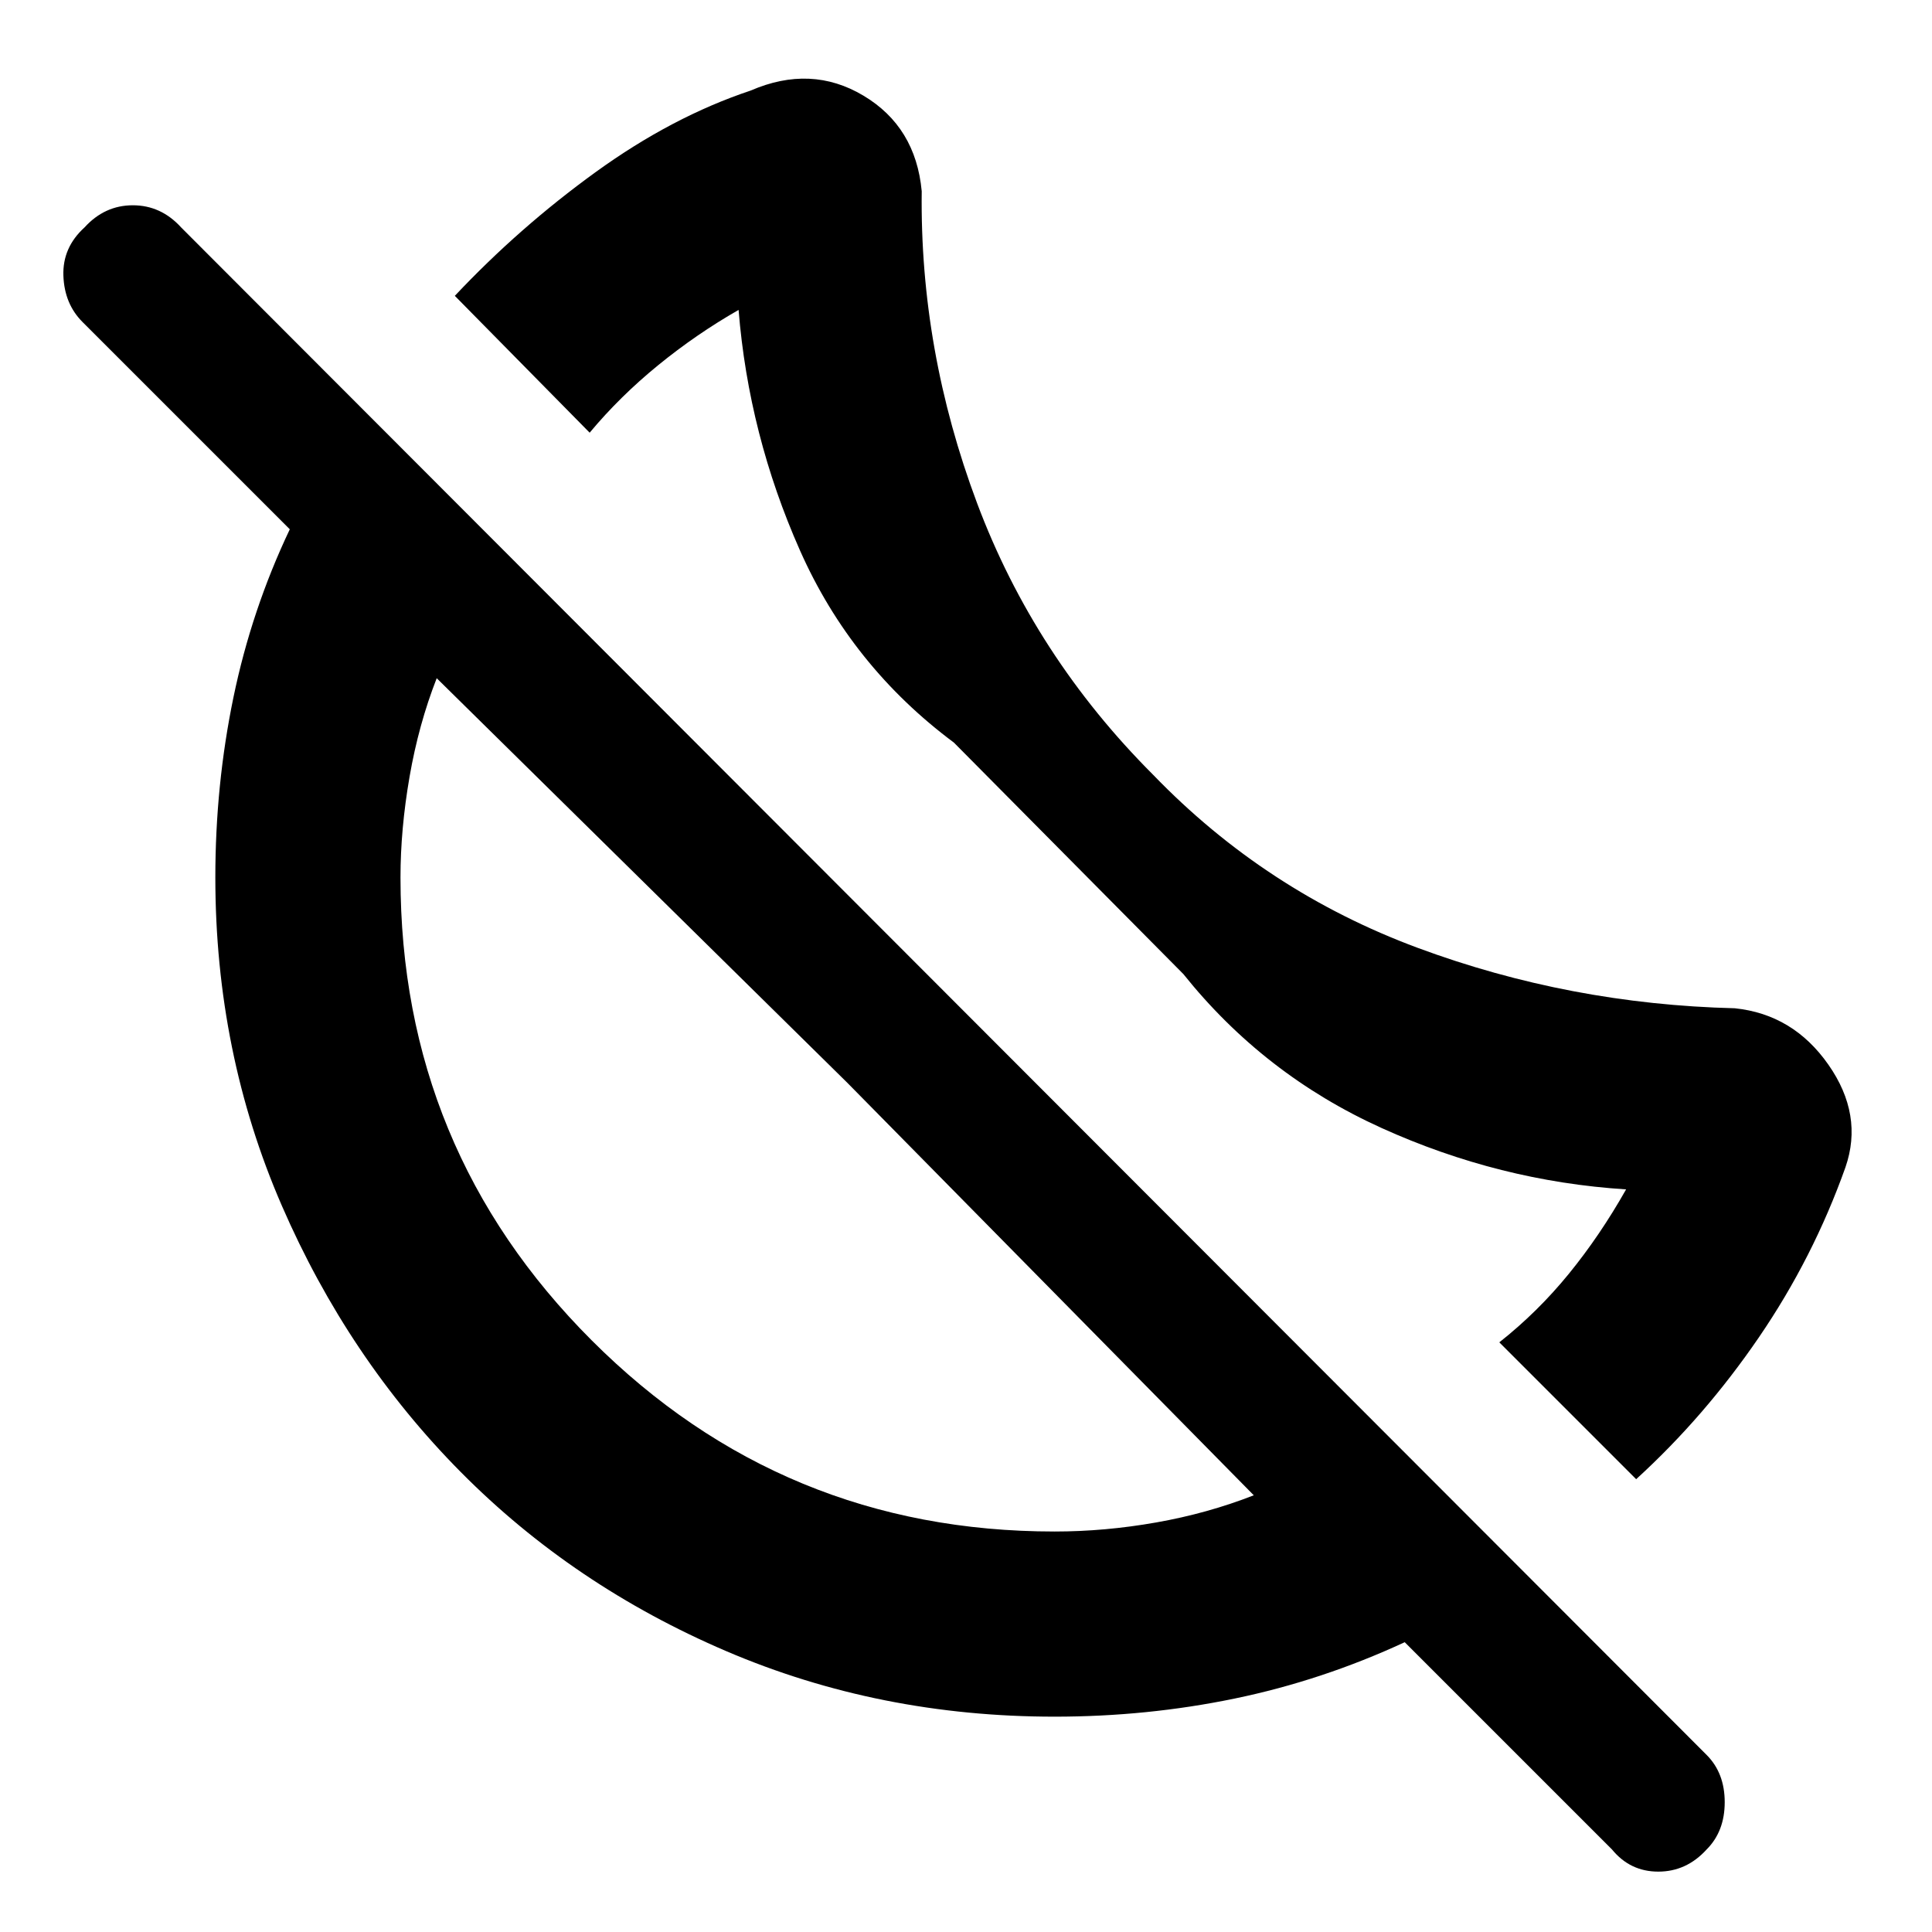 <svg xmlns="http://www.w3.org/2000/svg" height="48" width="48"><path d="m40.65 36.75-3.4-3.4q.95-.75 1.725-1.7.775-.95 1.425-2.1-3.15-.2-6.075-1.525Q31.4 26.7 29.4 24.2l-5.7-5.75q-2.55-1.9-3.825-4.775Q18.6 10.8 18.35 7.7q-1.05.6-2 1.375t-1.7 1.675l-3.35-3.4q1.6-1.7 3.5-3.075Q16.7 2.9 18.65 2.25q1.5-.65 2.8.125 1.3.775 1.45 2.375-.05 3.95 1.375 7.75t4.375 6.75q2.8 2.9 6.575 4.3 3.775 1.4 7.875 1.5 1.45.15 2.325 1.4.875 1.25.425 2.55-.8 2.25-2.15 4.225-1.35 1.975-3.05 3.525Zm-.6 9.2L34.9 40.8q-2.05.95-4.225 1.4-2.175.45-4.475.45-4.35 0-8.15-1.625-3.8-1.625-6.6-4.45T7 29.95q-1.65-3.8-1.65-8.15 0-2.3.45-4.475t1.4-4.175L2.05 8q-.45-.45-.475-1.15-.025-.7.525-1.2.5-.55 1.2-.55t1.2.55L42.4 43.6q.45.45.45 1.175 0 .725-.45 1.175-.5.55-1.2.55t-1.15-.55Zm-13.85-7.9q1.25 0 2.525-.225t2.425-.675L21.05 26.9l-10.2-10.05q-.45 1.15-.675 2.45-.225 1.3-.225 2.5 0 6.75 4.75 11.5t11.5 4.75ZM21.05 26.9Zm4.9-4.9Z"/></svg>